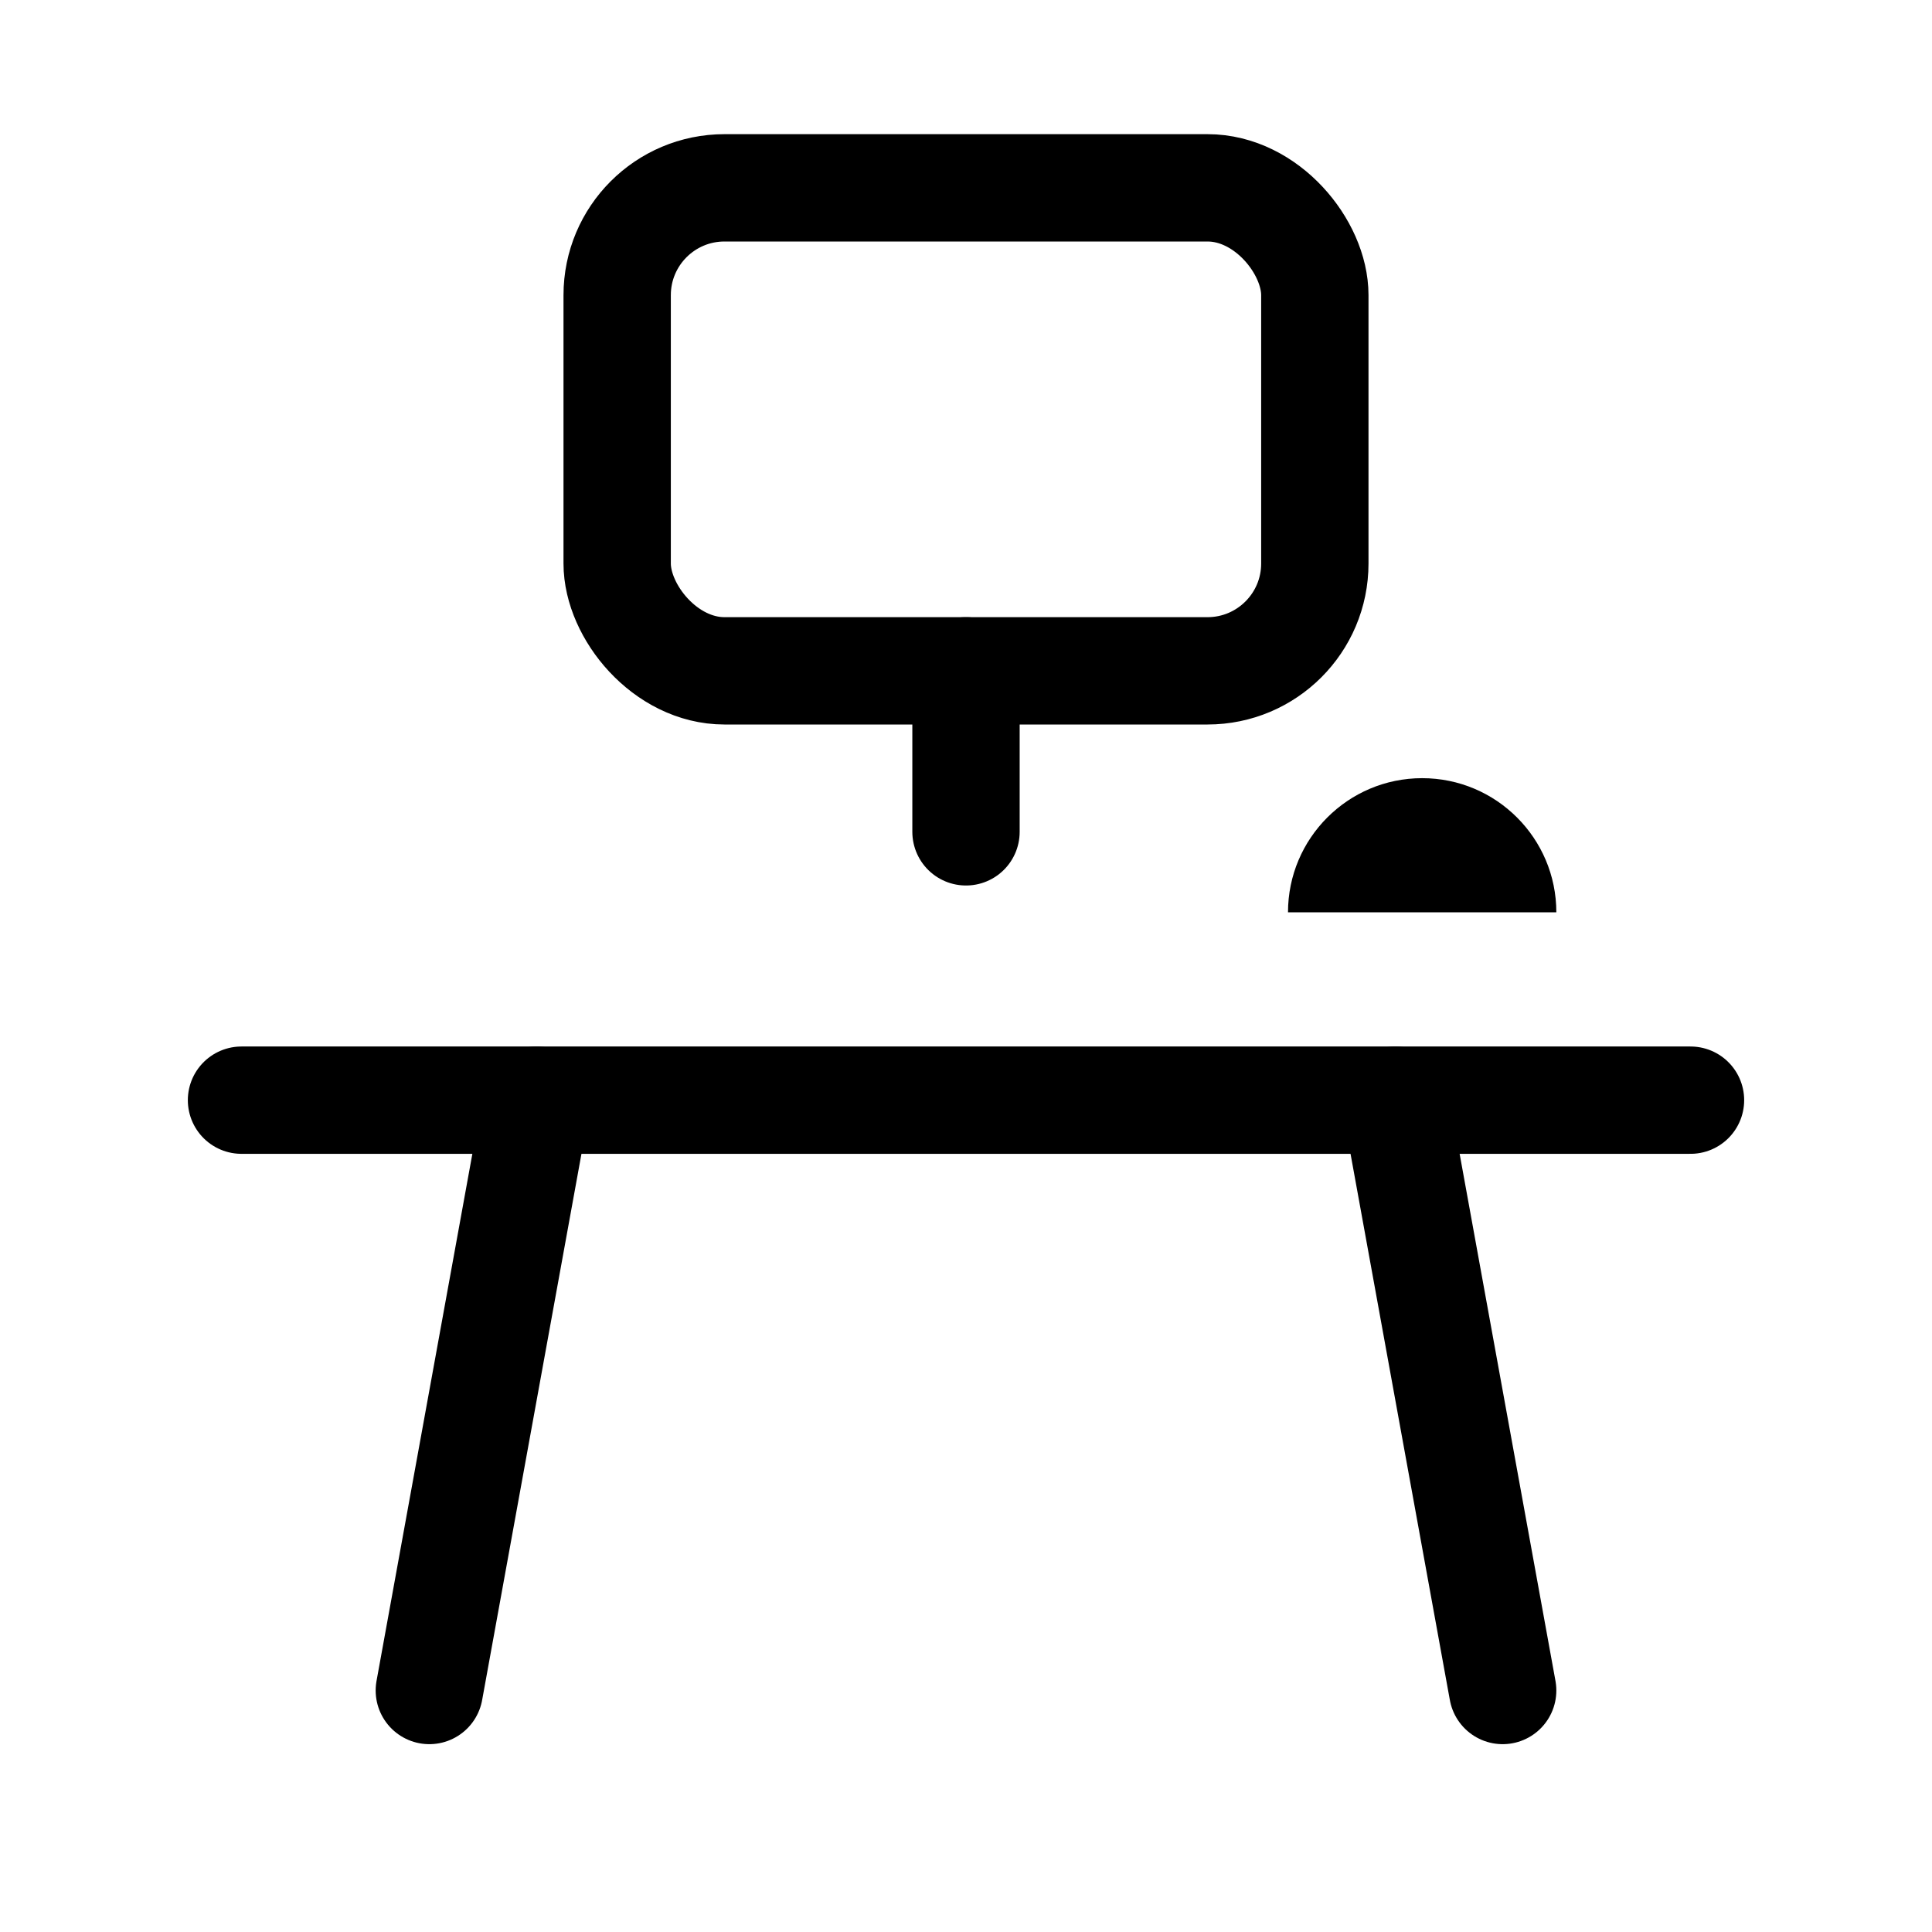 <svg xmlns="http://www.w3.org/2000/svg" height="18" width="18" viewBox="0 0 18 18"><title>workstation</title><g fill="none" stroke="currentColor" class="nc-icon-wrapper"><line x1="2.25" y1="10.25" x2="15.75" y2="10.25" stroke-linecap="round" stroke-linejoin="round"></line><line x1="5" y1="10.25" x2="4" y2="15.75" stroke-linecap="round" stroke-linejoin="round"></line><line x1="13" y1="10.25" x2="14" y2="15.75" stroke-linecap="round" stroke-linejoin="round"></line><rect x="5.75" y="1.75" width="6.5" height="4.5" rx="1" ry="1" stroke="currentColor" stroke-linecap="round" stroke-linejoin="round"></rect><line x1="9" y1="6.25" x2="9" y2="7.75" stroke="currentColor" stroke-linecap="round" stroke-linejoin="round"></line><path d="M13.25,7.25c-.69,0-1.25,.56-1.25,1.25h2.5c0-.69-.56-1.25-1.25-1.25Z" stroke="none" fill="currentColor"></path></g></svg>
